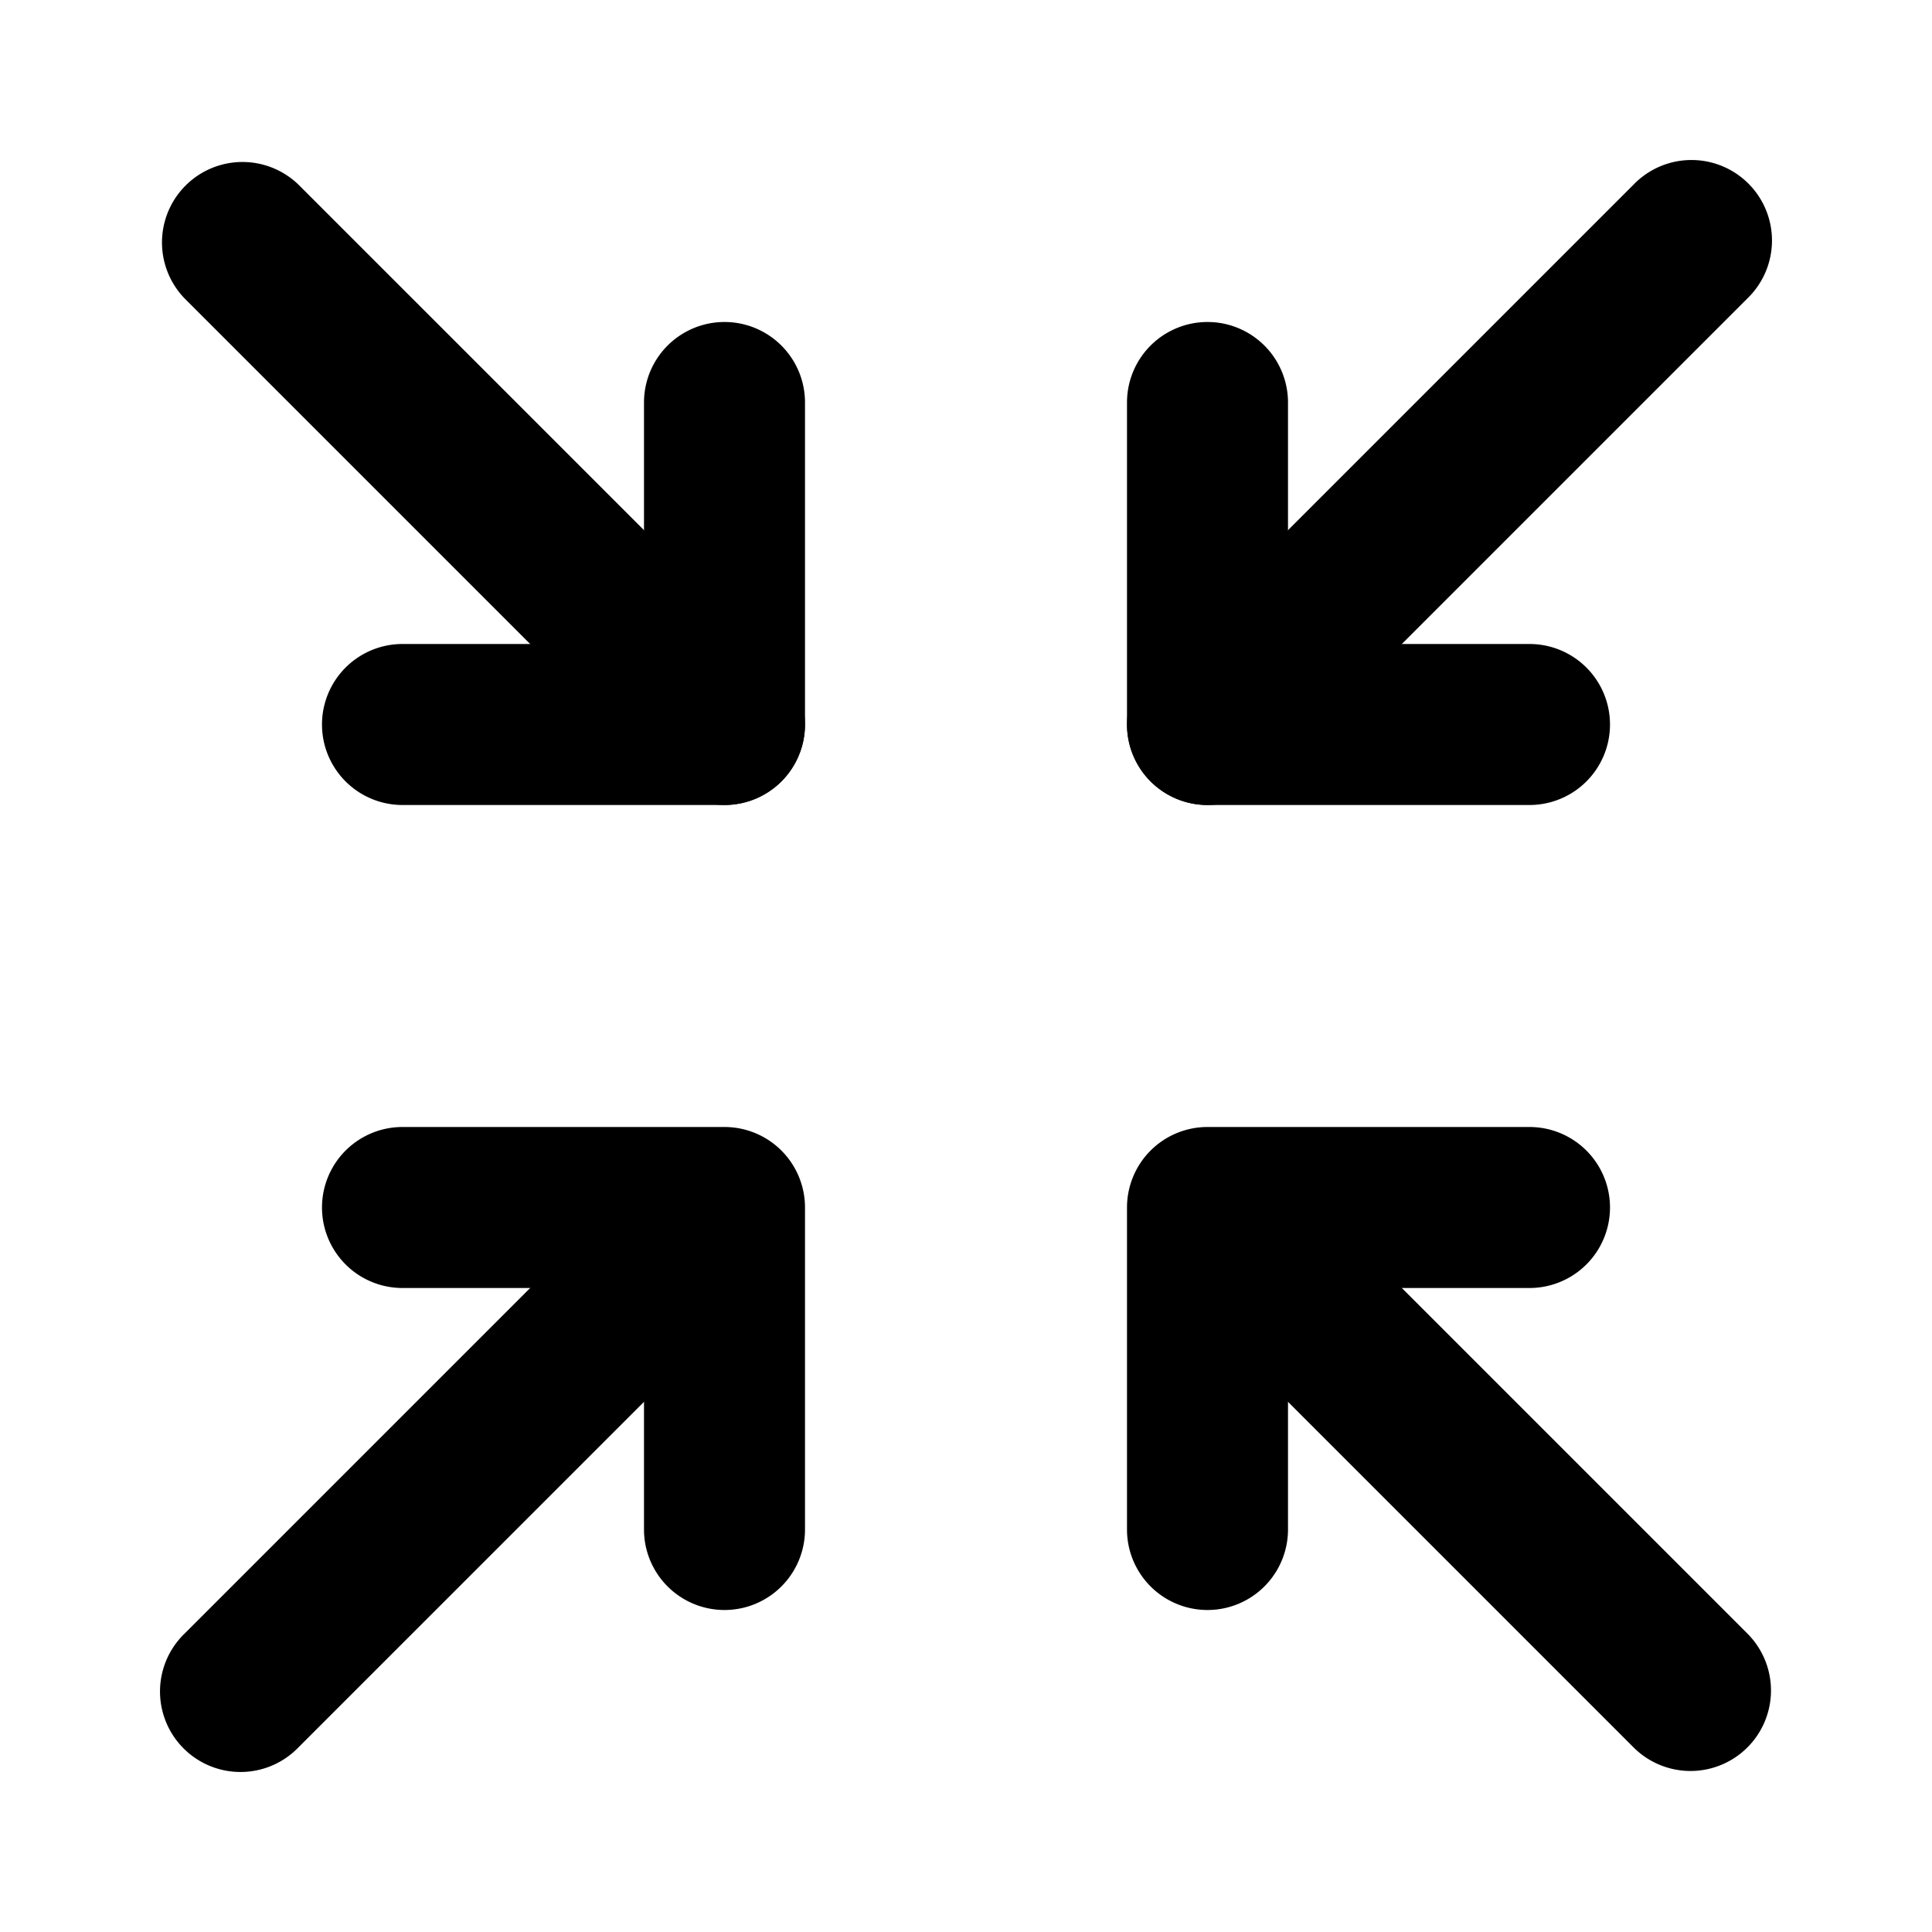 <svg id="Layer" xmlns="http://www.w3.org/2000/svg" viewBox="0 0 24 24">
    <defs>
        <style>.cls-1,.cls-2{fill:#25314c;}.cls-1{opacity:0.4;}</style>
    </defs>

        <path class="pr-icon-duotone-primary" d="M15,10a1,1,0,0,1-.707-1.707l6-6a1,1,0,1,1,1.414,1.414l-6,6A1,1,0,0,1,15,10ZM9.707,9.707a1,1,0,0,0,0-1.414l-6-6A1,1,0,0,0,2.293,3.707l6,6a1,1,0,0,0,1.414,0Zm-6,12,6-6a1,1,0,0,0-1.414-1.414l-6,6a1,1,0,1,0,1.414,1.414Zm18,0a1,1,0,0,0,0-1.414l-6-6a1,1,0,0,0-1.414,1.414l6,6a1,1,0,0,0,1.414,0Z"/>
        <path class="pr-icon-duotone-secondary" d="M19,10H15a1,1,0,0,1-1-1V5a1,1,0,0,1,2,0V8h3a1,1,0,0,1,0,2ZM10,9V5A1,1,0,0,0,8,5V8H5a1,1,0,0,0,0,2H9A1,1,0,0,0,10,9Zm0,10V15a1,1,0,0,0-1-1H5a1,1,0,0,0,0,2H8v3a1,1,0,0,0,2,0Zm6,0V16h3a1,1,0,0,0,0-2H15a1,1,0,0,0-1,1v4a1,1,0,0,0,2,0Z"/>

</svg>